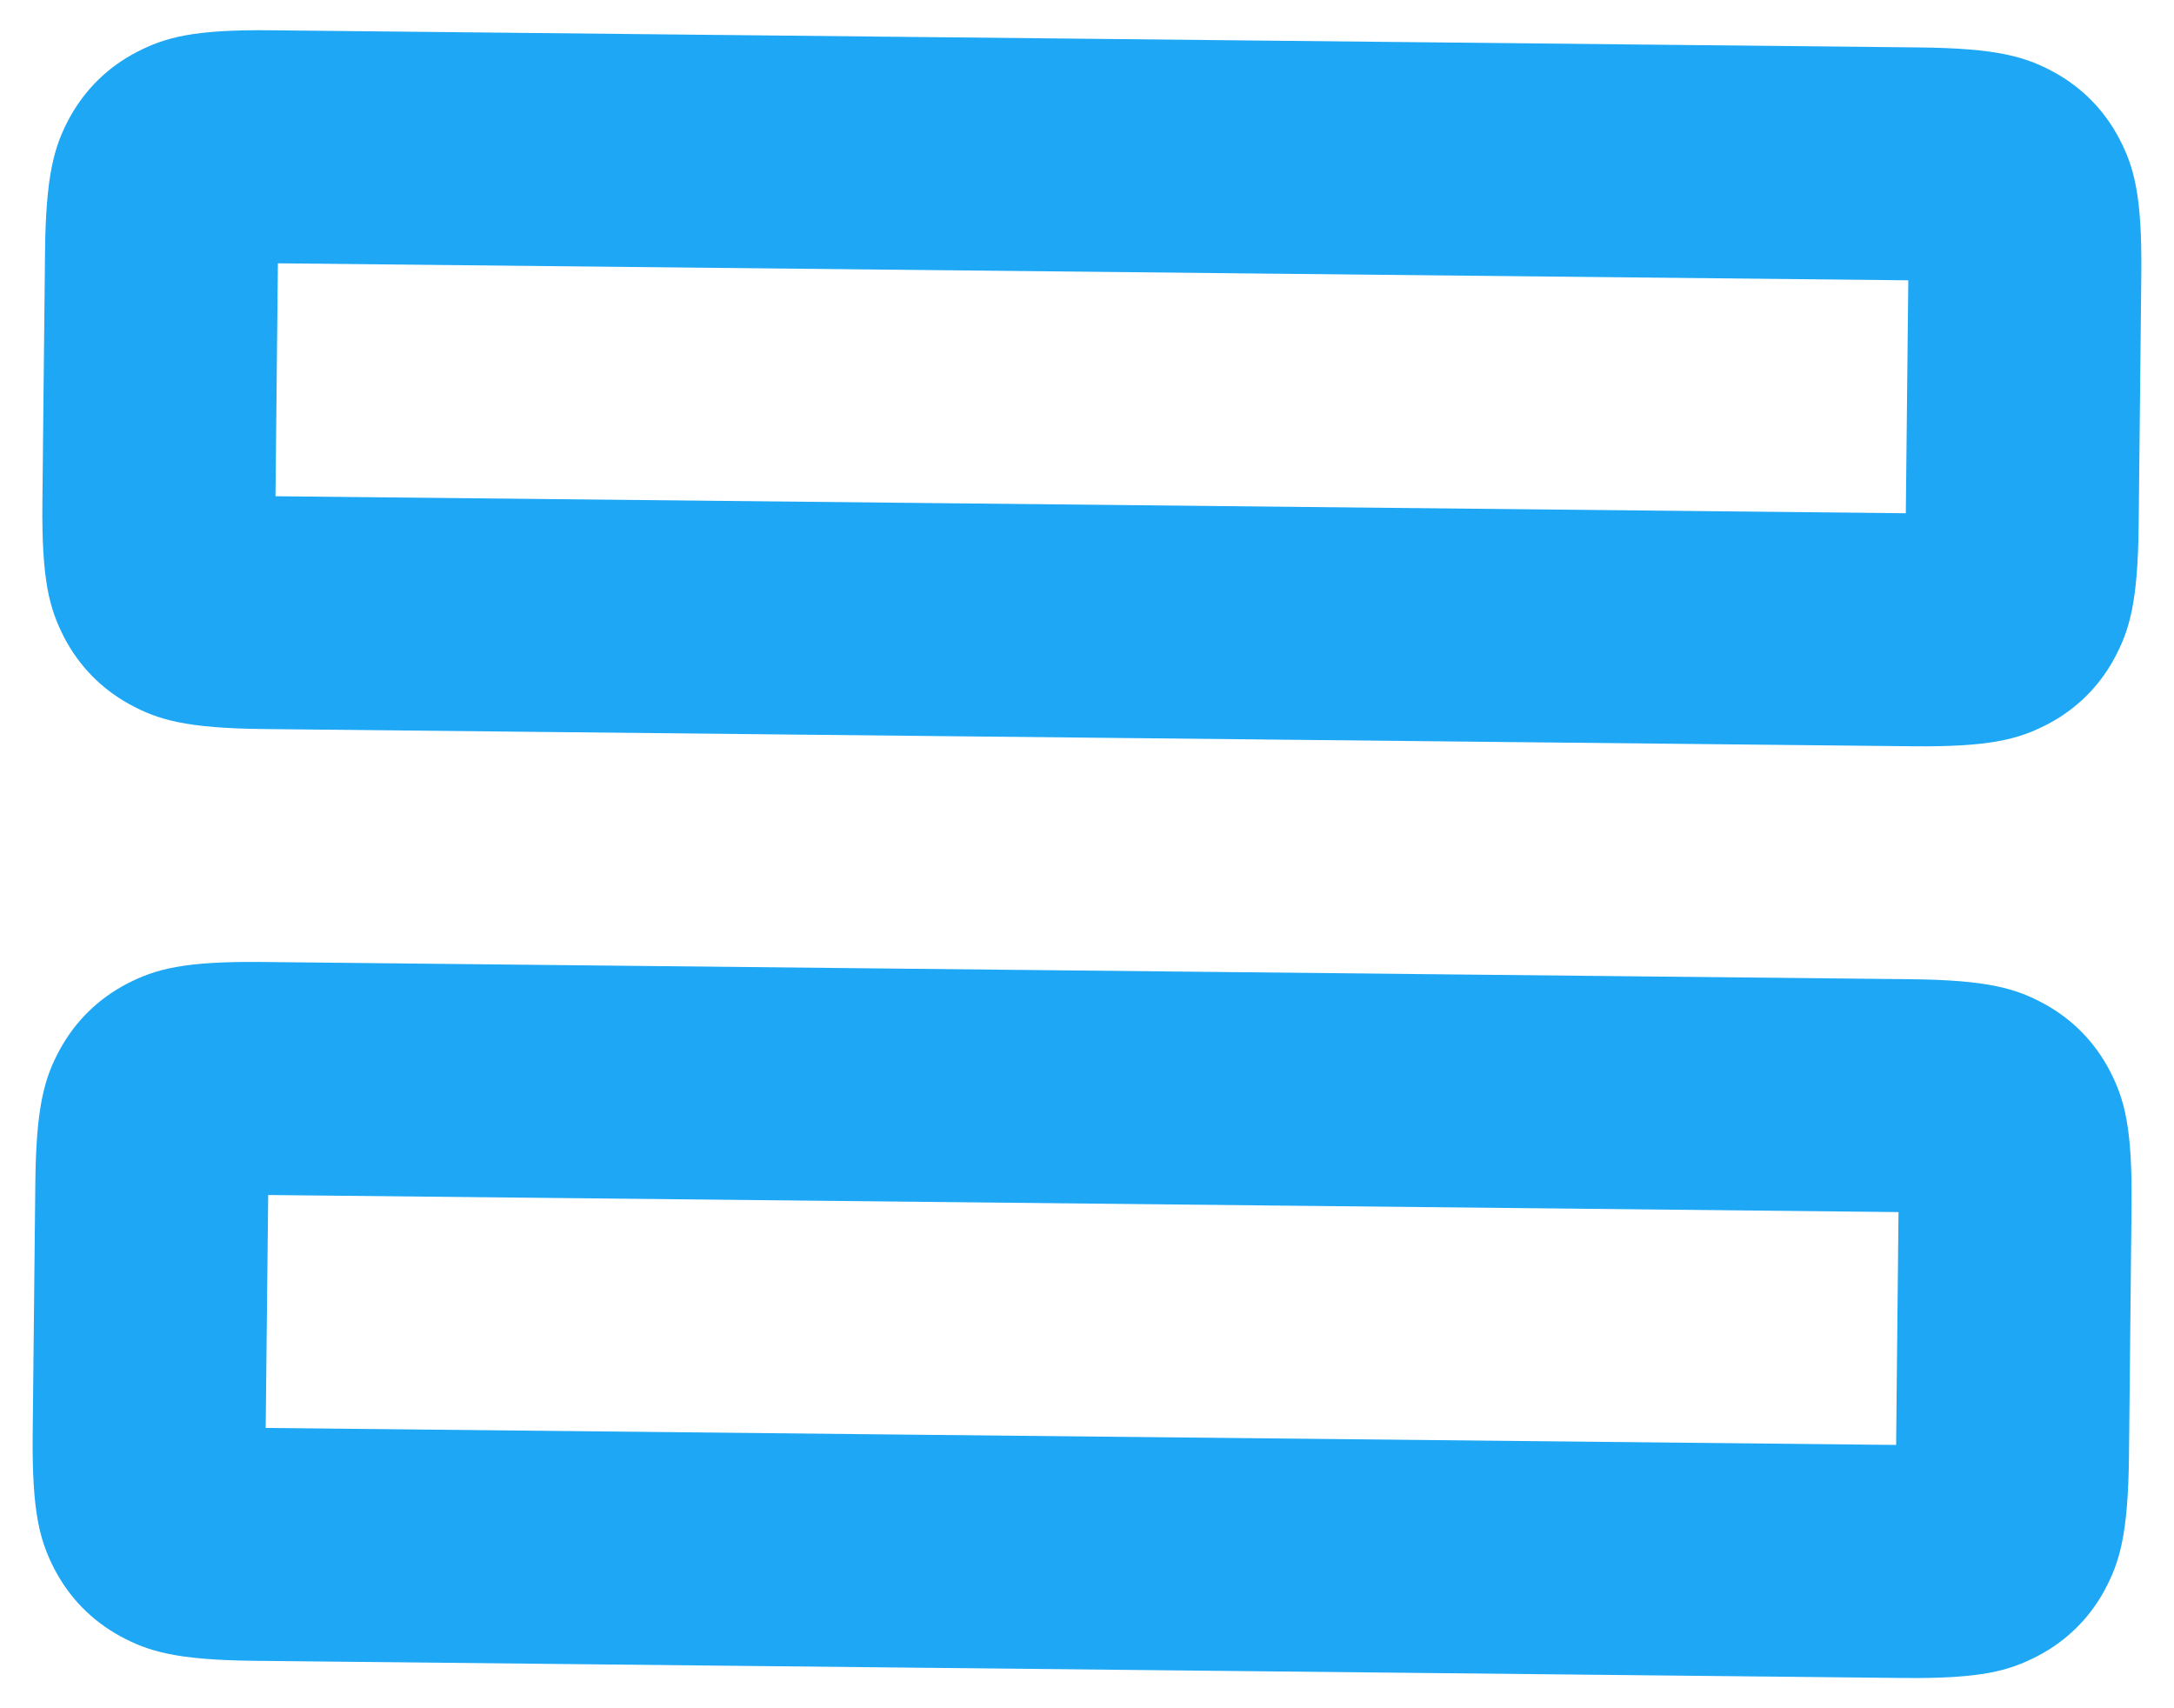 <svg width="28" height="22" viewBox="0 0 28 22" fill="none" xmlns="http://www.w3.org/2000/svg">
<path fill-rule="evenodd" clip-rule="evenodd" d="M27.545 6.757L27.579 3.526C27.589 2.522 27.488 2.158 27.297 1.789C27.104 1.421 26.819 1.13 26.455 0.93C26.09 0.731 25.728 0.622 24.724 0.611L3.495 0.39C2.491 0.379 2.127 0.481 1.758 0.672C1.39 0.864 1.099 1.149 0.898 1.513C0.7 1.879 0.591 2.241 0.58 3.244L0.546 6.475C0.536 7.478 0.637 7.842 0.828 8.212C1.021 8.58 1.306 8.871 1.67 9.071C2.035 9.27 2.397 9.379 3.401 9.389L24.631 9.611C25.634 9.621 25.998 9.52 26.368 9.329C26.732 9.141 27.031 8.848 27.227 8.488C27.426 8.122 27.535 7.76 27.545 6.757ZM27.42 18.756L27.453 15.525C27.464 14.522 27.363 14.158 27.172 13.788C26.979 13.42 26.694 13.129 26.33 12.929C25.965 12.73 25.603 12.621 24.599 12.611L3.369 12.389C2.366 12.379 2.002 12.48 1.632 12.671C1.264 12.864 0.973 13.149 0.773 13.513C0.574 13.878 0.465 14.24 0.455 15.243L0.421 18.474C0.411 19.478 0.512 19.842 0.703 20.211C0.896 20.579 1.181 20.87 1.545 21.07C1.91 21.269 2.272 21.378 3.275 21.389L24.505 21.61C25.509 21.621 25.873 21.52 26.242 21.328C26.607 21.14 26.906 20.847 27.102 20.487C27.3 20.121 27.409 19.76 27.42 18.756ZM24.578 3.61L3.579 3.391L3.548 6.391L24.546 6.61L24.578 3.61ZM3.422 18.39L3.454 15.39L24.452 15.61L24.421 18.609L3.422 18.39Z" fill="#1DA7F4"/>
</svg>
